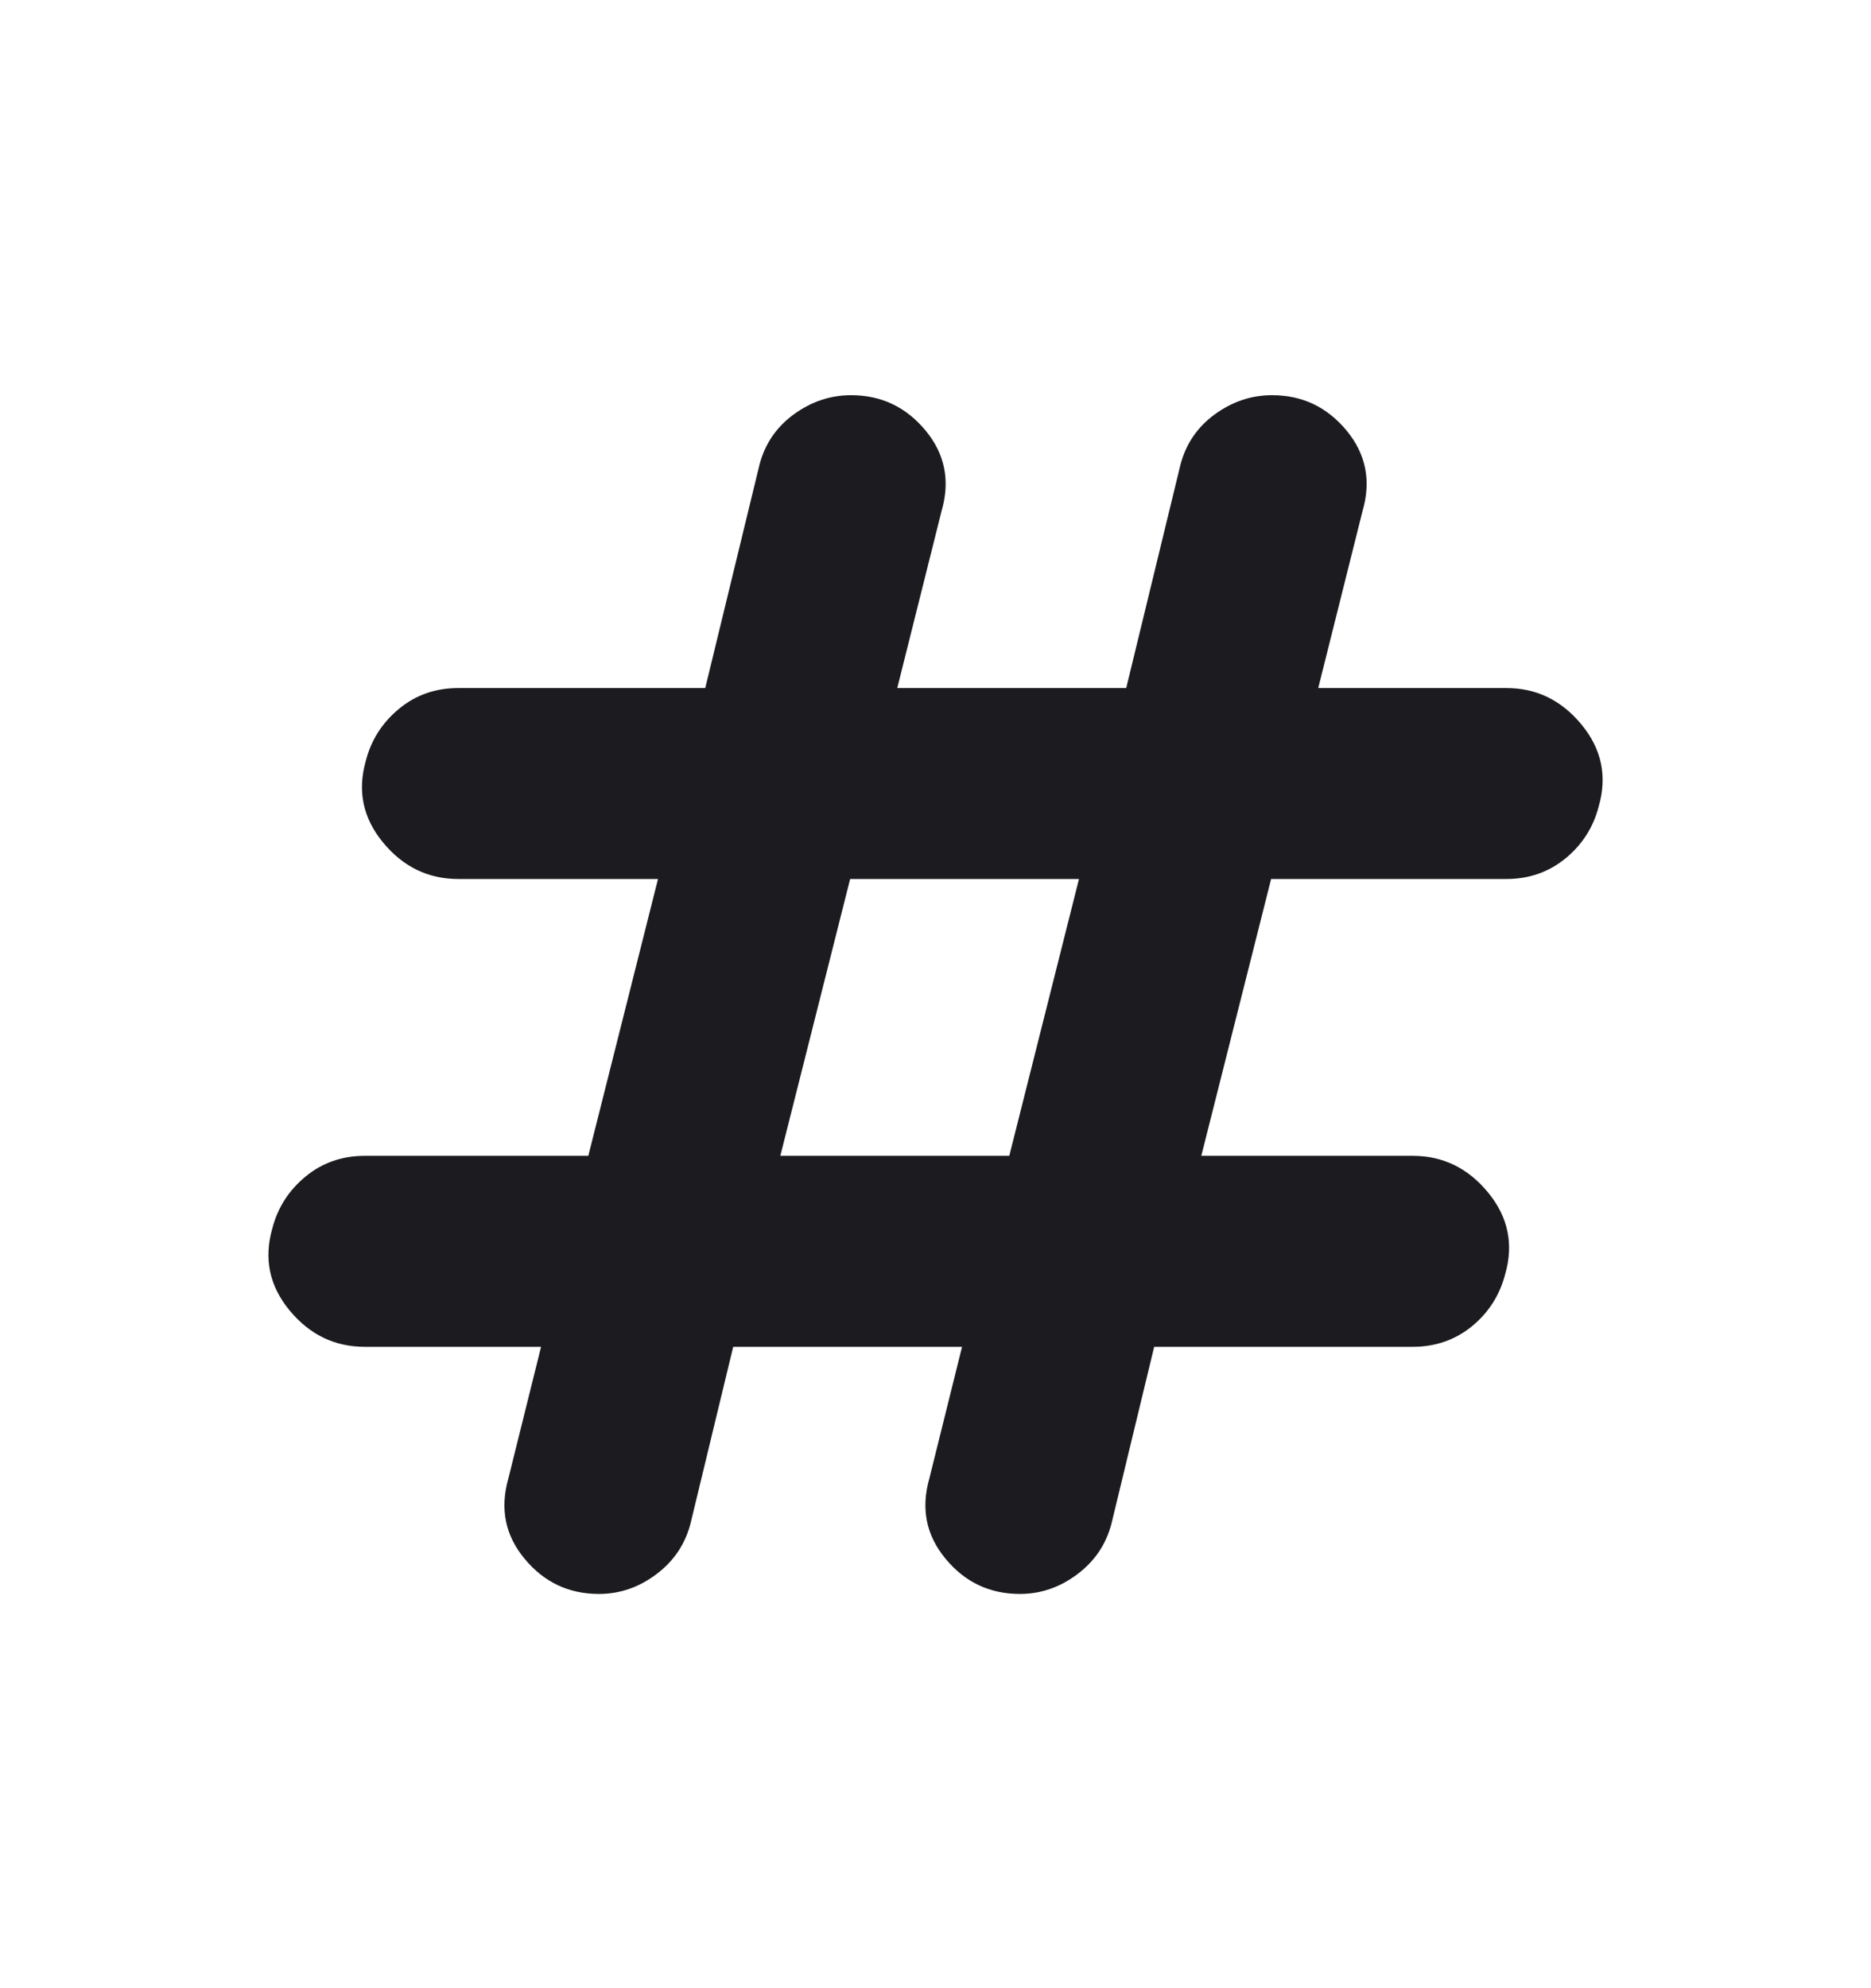 <svg width="16" height="17" viewBox="0 0 16 17" fill="none" xmlns="http://www.w3.org/2000/svg">
<mask id="mask0_797_27546" style="mask-type:alpha" maskUnits="userSpaceOnUse" x="0" y="0" width="16" height="17">
<rect y="0.5" width="16" height="16" fill="#D9D9D9"/>
</mask>
<g mask="url(#mask0_797_27546)">
<path d="M6.27 11.516L5.905 13.027C5.859 13.204 5.762 13.349 5.612 13.461C5.463 13.573 5.299 13.629 5.122 13.629C4.864 13.629 4.652 13.529 4.486 13.328C4.319 13.127 4.274 12.898 4.348 12.639L4.627 11.516H3.12C2.862 11.516 2.647 11.412 2.475 11.203C2.303 10.994 2.255 10.761 2.329 10.503C2.375 10.325 2.47 10.178 2.613 10.06C2.756 9.942 2.925 9.883 3.12 9.883H5.031L5.627 7.516H3.92C3.662 7.516 3.447 7.412 3.275 7.203C3.103 6.994 3.055 6.761 3.129 6.503C3.175 6.325 3.27 6.178 3.413 6.06C3.556 5.942 3.725 5.883 3.92 5.883H6.031L6.495 3.973C6.541 3.796 6.639 3.652 6.788 3.543C6.938 3.434 7.101 3.379 7.278 3.379C7.536 3.379 7.748 3.48 7.915 3.681C8.081 3.882 8.127 4.111 8.052 4.369L7.673 5.883H9.631L10.095 3.973C10.141 3.796 10.239 3.652 10.388 3.543C10.538 3.434 10.701 3.379 10.878 3.379C11.136 3.379 11.348 3.48 11.515 3.681C11.681 3.882 11.727 4.111 11.652 4.369L11.273 5.883H12.881C13.139 5.883 13.353 5.987 13.525 6.196C13.697 6.405 13.746 6.639 13.671 6.897C13.625 7.074 13.531 7.222 13.387 7.34C13.244 7.457 13.075 7.516 12.881 7.516H10.87L10.273 9.883H12.081C12.339 9.883 12.553 9.987 12.725 10.196C12.897 10.405 12.946 10.639 12.871 10.897C12.825 11.074 12.731 11.222 12.588 11.34C12.444 11.457 12.275 11.516 12.081 11.516H9.87L9.505 13.027C9.459 13.204 9.362 13.349 9.212 13.461C9.063 13.573 8.899 13.629 8.722 13.629C8.464 13.629 8.252 13.529 8.086 13.328C7.919 13.127 7.874 12.898 7.948 12.639L8.227 11.516H6.27ZM6.673 9.883H8.631L9.227 7.516H7.27L6.673 9.883Z" fill="#1C1B1F"/>
</g>
</svg>
